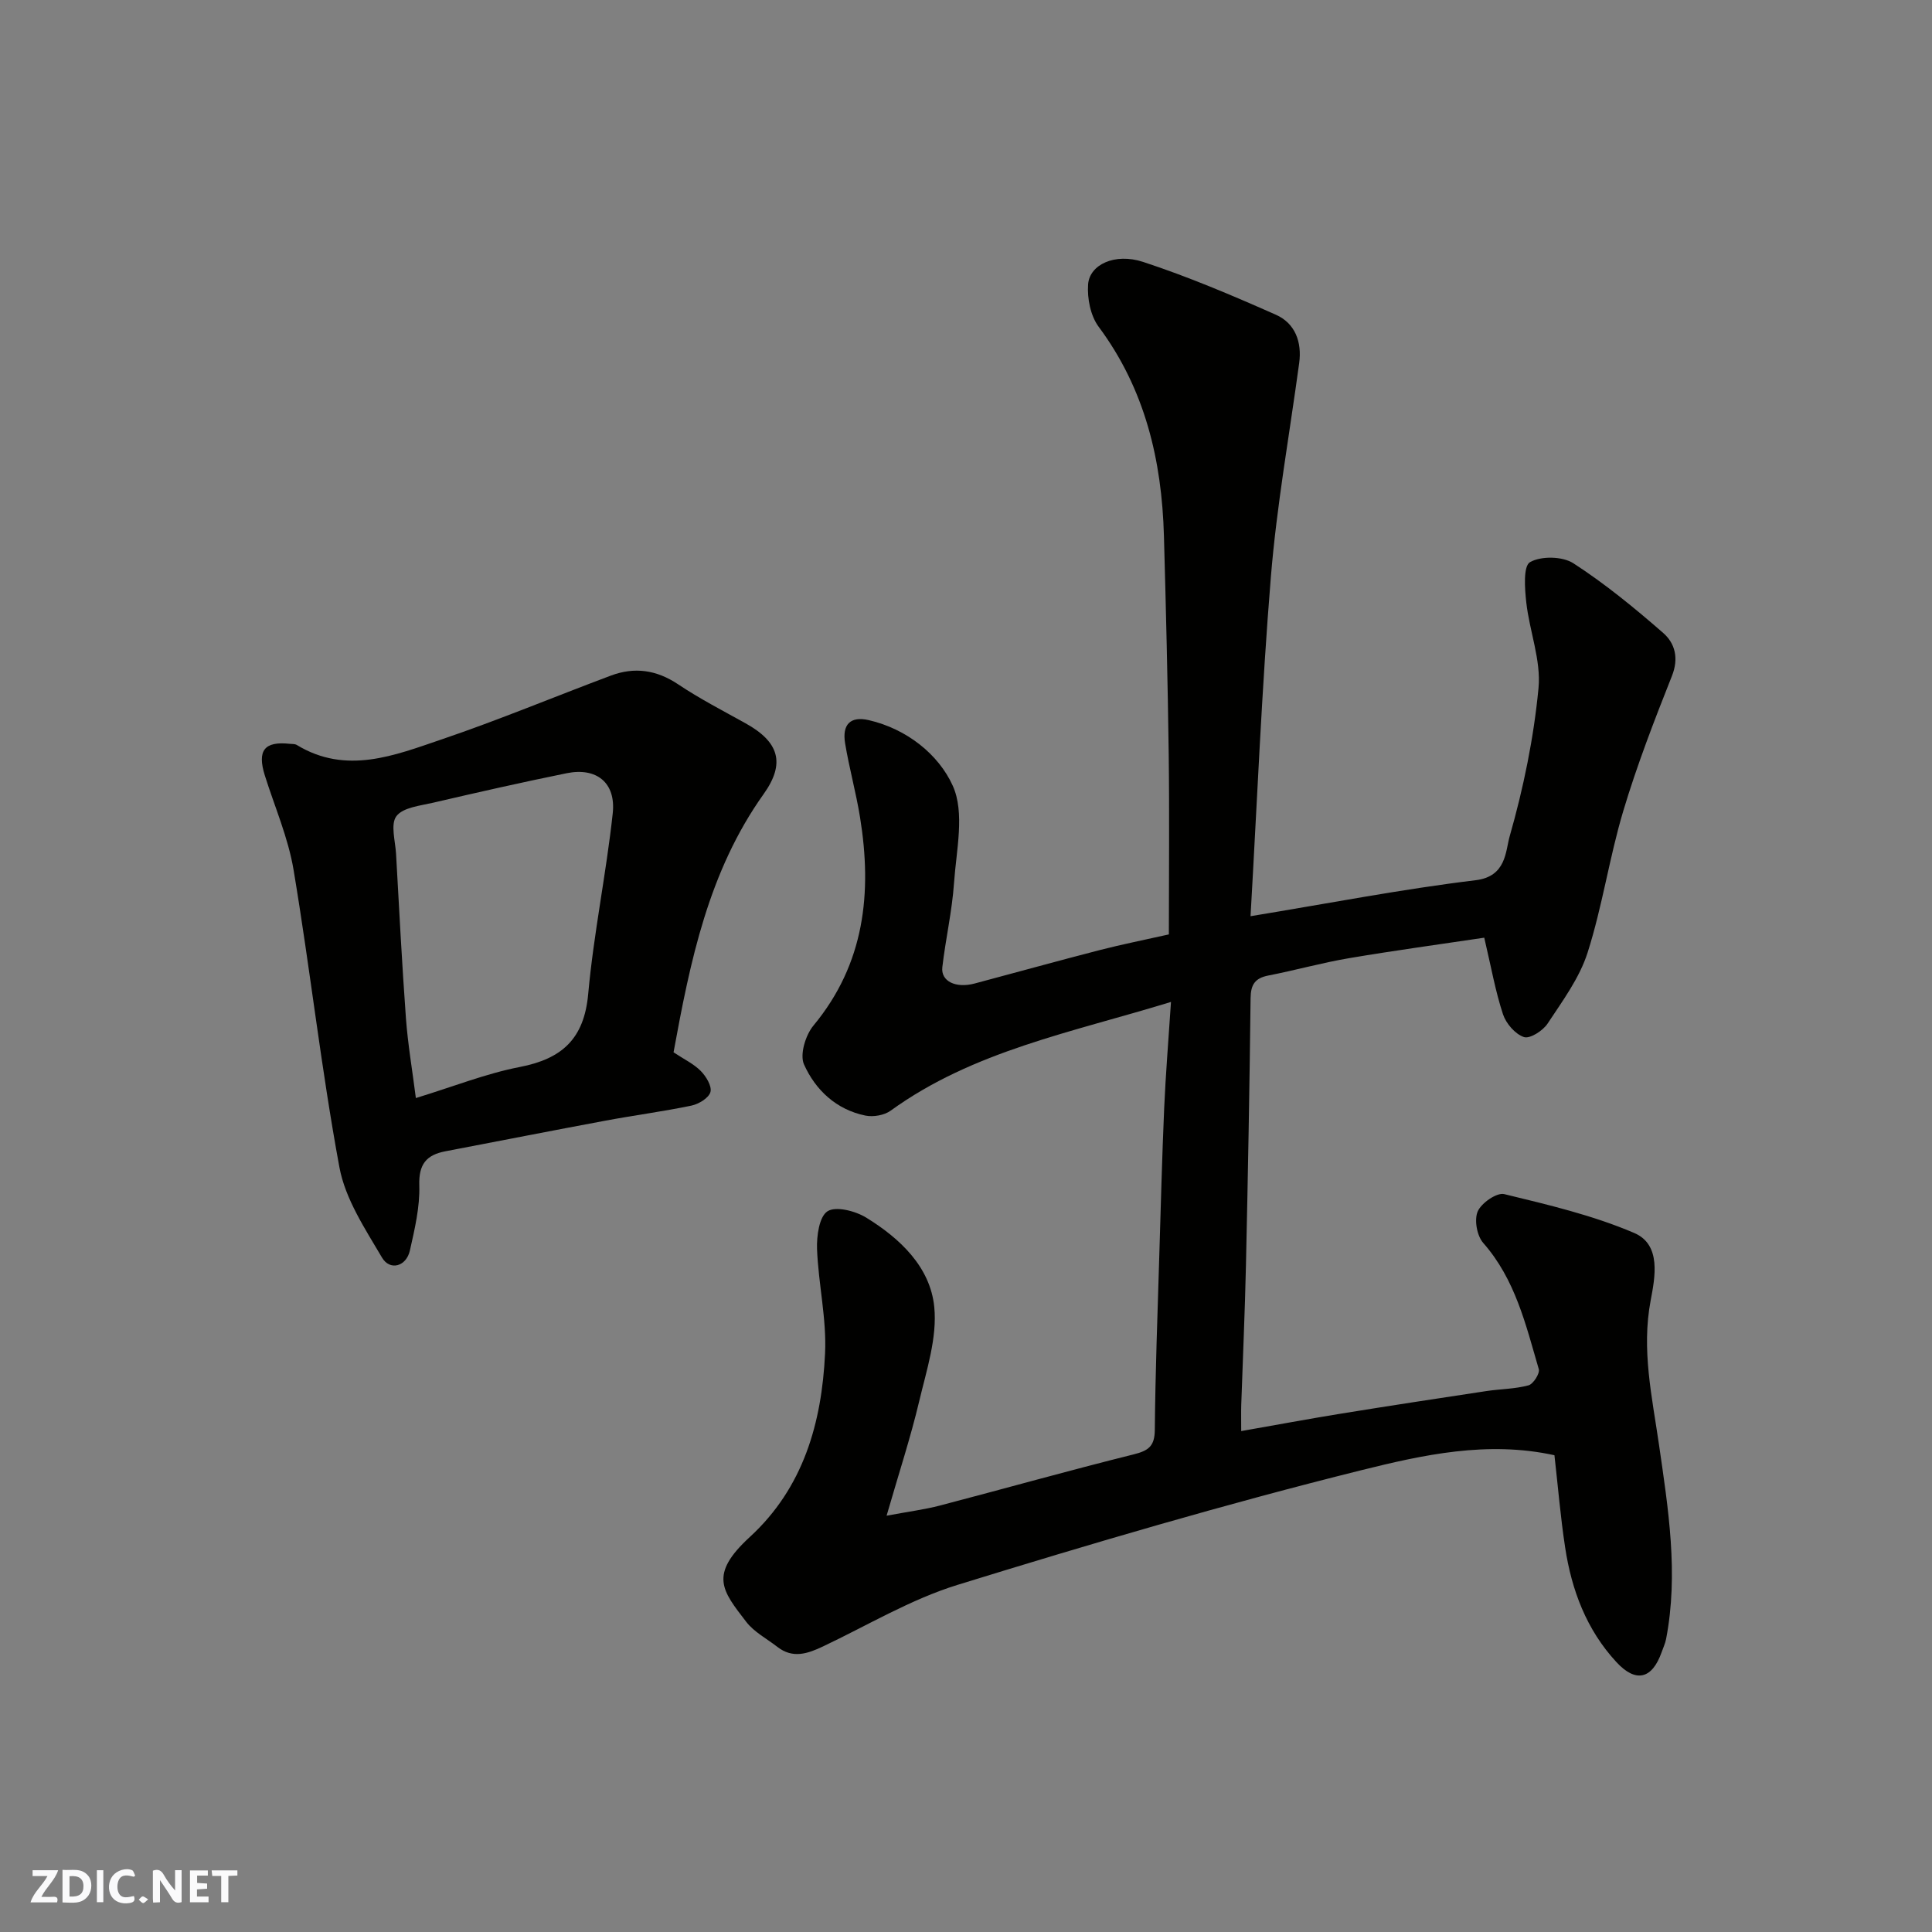 <svg enable-background="new 0 0 400 400" viewBox="0 0 400 400" xmlns="http://www.w3.org/2000/svg"><rect x="0" y="0" width="400" height="400" fill="#808080" stroke="none"/><g fill="#fafafb"><path d="m37.59 393.81c-.92.31-1.52.05-2-.78-.7-1.2-1.52-2.34-2.47-3.78v4.59c-.55.03-.95.05-1.41.07-.03-.37-.06-.64-.06-.91 0-1.91 0-3.81 0-5.7 1.13-.41 1.77-.03 2.29.91.62 1.11 1.38 2.14 2.31 3.19v-4.2h1.35v6.61z"/><path d="m12.94 393.88v-6.75c1.9.19 3.93-.54 5.37 1.29.8 1.01.78 2.88.03 3.97-1.37 1.97-3.4 1.51-5.4 1.49m1.45-1.22c2.04.12 2.92-.58 2.89-2.21-.03-1.51-.98-2.19-2.89-2z"/><path d="m11.81 393.87h-5.49c.68-2.18 2.47-3.48 3.51-5.45h-3.08v-1.21h5.29c-.71 2.13-2.44 3.48-3.47 5.51.86 0 1.63.04 2.39-.01.79-.05 1.14.21.85 1.16"/><path d="m39.33 393.86v-6.61h3.7v1.07h-2.22v1.52c.68.04 1.34.09 2.07.13v1.07c-.72.05-1.38.09-2.1.14v1.48h2.4v1.19h-3.85z"/><path d="m27.71 388.56c-1.15-.3-2.46-.61-3.1.64-.37.73-.41 1.93-.06 2.67.63 1.35 1.99.93 3.17.68.35.94-.01 1.32-.93 1.46-1.62.25-3.05-.27-3.76-1.48-.73-1.24-.6-3.03.31-4.17.88-1.11 2.71-1.7 4-1.16.32.13.44.74.65 1.12-.1.08-.19.16-.28.24"/><path d="m49.15 387.24v1.07c-.59.02-1.17.05-1.87.08v5.44h-1.48v-5.44h-1.85c-.05-.4-.08-.73-.13-1.15z"/><path d="m20.06 387.21h1.33v6.62h-1.33z"/><path d="m30.68 393.25c-.49.38-.8.79-1.05.76-.32-.05-.6-.45-.9-.7.26-.24.51-.64.8-.67.29-.04.62.3 1.15.61"/></g><path d="m183.56 313.81c4.6-.86 7.87-1.28 11.03-2.1 13.37-3.5 26.68-7.25 40.1-10.59 3.09-.77 4.37-1.69 4.4-5.07.11-11.94.56-23.87.92-35.8.31-10.27.58-20.54 1.02-30.8.31-7.06.89-14.1 1.41-22.01-20.6 6.33-40.93 10.13-58.04 22.51-1.32.96-3.59 1.35-5.22 1.02-6.04-1.23-10.34-5.29-12.72-10.59-.91-2.03.31-6.06 1.95-8.04 10.63-12.82 12.18-27.51 9.65-43.14-.83-5.13-2.24-10.17-3.09-15.3-.65-3.95 1.13-5.66 4.87-4.81 7.89 1.81 14.48 7.1 17.41 13.57 2.55 5.62.74 13.37.27 20.15-.4 5.84-1.75 11.61-2.42 17.44-.34 2.92 2.8 4.42 6.71 3.37 8.64-2.3 17.27-4.7 25.93-6.93 4.56-1.17 9.18-2.09 14.26-3.23 0-12.29.13-24.76-.03-37.22-.2-15.1-.57-30.2-.99-45.3-.44-15.67-3.91-30.37-13.51-43.28-1.69-2.27-2.4-5.89-2.19-8.79.3-4.07 5.52-6.56 11.37-4.65 9.37 3.07 18.5 6.95 27.52 10.95 3.96 1.76 5.41 5.62 4.81 10.01-2 14.75-4.65 29.45-5.86 44.27-1.9 23.22-2.84 46.52-4.21 70.24 16.43-2.7 31.46-5.62 46.61-7.45 6.38-.77 6.16-6.02 7.05-9.12 2.85-9.98 4.97-20.3 5.96-30.63.56-5.78-1.87-11.81-2.53-17.77-.32-2.85-.65-7.51.77-8.33 2.28-1.31 6.72-1.23 8.98.23 6.57 4.25 12.69 9.27 18.6 14.43 2.43 2.12 3.27 5.21 1.81 8.89-3.66 9.22-7.25 18.51-10.09 28-2.88 9.64-4.32 19.72-7.38 29.3-1.68 5.26-5.19 10-8.29 14.7-.97 1.47-3.66 3.19-4.89 2.77-1.81-.61-3.69-2.79-4.33-4.71-1.57-4.75-2.44-9.73-3.88-15.86-9.3 1.39-18.67 2.66-27.99 4.24-5.61.95-11.12 2.5-16.71 3.59-2.77.54-3.65 1.88-3.68 4.71-.21 18.43-.55 36.87-.96 55.3-.21 9.6-.65 19.2-.97 28.8-.05 1.63-.01 3.26-.01 5.51 7.29-1.28 13.99-2.53 20.71-3.62 10-1.62 20.01-3.15 30.02-4.66 2.92-.44 5.93-.43 8.75-1.19.99-.27 2.39-2.47 2.13-3.35-2.69-9.19-4.86-18.59-11.51-26.14-1.3-1.48-1.89-4.79-1.13-6.53s3.95-3.95 5.49-3.57c9.1 2.21 18.35 4.38 26.92 8.05 5.66 2.43 4.28 9.24 3.39 13.97-1.93 10.21.29 19.92 1.72 29.81 1.93 13.35 4.08 26.73 1.48 40.26-.18.94-.61 1.84-.93 2.76-1.98 5.58-5.35 6.39-9.37 2.03-6.19-6.7-9.27-14.9-10.61-23.76-.96-6.29-1.48-12.64-2.21-19.06-13.87-3.04-27.26-.07-40.06 3.12-28.07 6.99-55.87 15.18-83.52 23.72-9.68 2.99-18.62 8.37-27.86 12.75-3.19 1.51-6.26 2.56-9.43.1-2.2-1.71-4.84-3.08-6.48-5.22-4.94-6.43-7.78-9.7.75-17.53 11.12-10.21 14.91-23.66 15.59-38.02.34-7.15-1.38-14.37-1.66-21.58-.1-2.71.44-6.74 2.17-7.85s5.77-.06 8.02 1.32c6.99 4.3 13.25 10.21 14.08 18.49.63 6.38-1.61 13.14-3.14 19.6-1.76 7.41-4.14 14.66-6.73 23.62z" fill="#010100"/><path d="m139.45 217.87c2.19 1.45 4.18 2.39 5.63 3.86 1.11 1.12 2.34 3.15 2.01 4.36-.34 1.23-2.41 2.49-3.92 2.81-5.9 1.23-11.89 2.01-17.82 3.12-11.05 2.06-22.09 4.23-33.13 6.34-3.92.75-5.55 2.65-5.41 7.05.14 4.48-.95 9.07-1.95 13.51-.74 3.29-4.12 4.25-5.77 1.45-3.5-5.95-7.61-12.13-8.82-18.71-3.78-20.39-6.06-41.05-9.48-61.51-1.11-6.68-3.91-13.08-5.96-19.6-1.62-5.18-.1-7.12 5.17-6.55.49.05 1.06 0 1.45.24 10.24 6.22 20.23 2.16 29.97-1.15 11.81-4.01 23.35-8.83 35.04-13.21 4.9-1.84 9.46-1.2 13.94 1.8 4.46 2.99 9.27 5.46 13.97 8.08 6.93 3.85 8.29 8.26 3.72 14.66-11.42 16.03-15.19 34.62-18.64 53.45zm-53.35 9.47c7.81-2.39 14.54-5.08 21.51-6.43 8.75-1.69 13.33-5.83 14.17-15.12 1.13-12.52 3.73-24.89 5.08-37.4.69-6.36-3.37-9.56-9.55-8.3-9.26 1.88-18.47 3.97-27.67 6.11-2.67.62-6.2.97-7.57 2.78-1.26 1.68-.22 5.14-.07 7.82.64 11.37 1.22 22.74 2.05 34.1.4 5.33 1.31 10.63 2.05 16.44z" fill="#010100"/></svg>